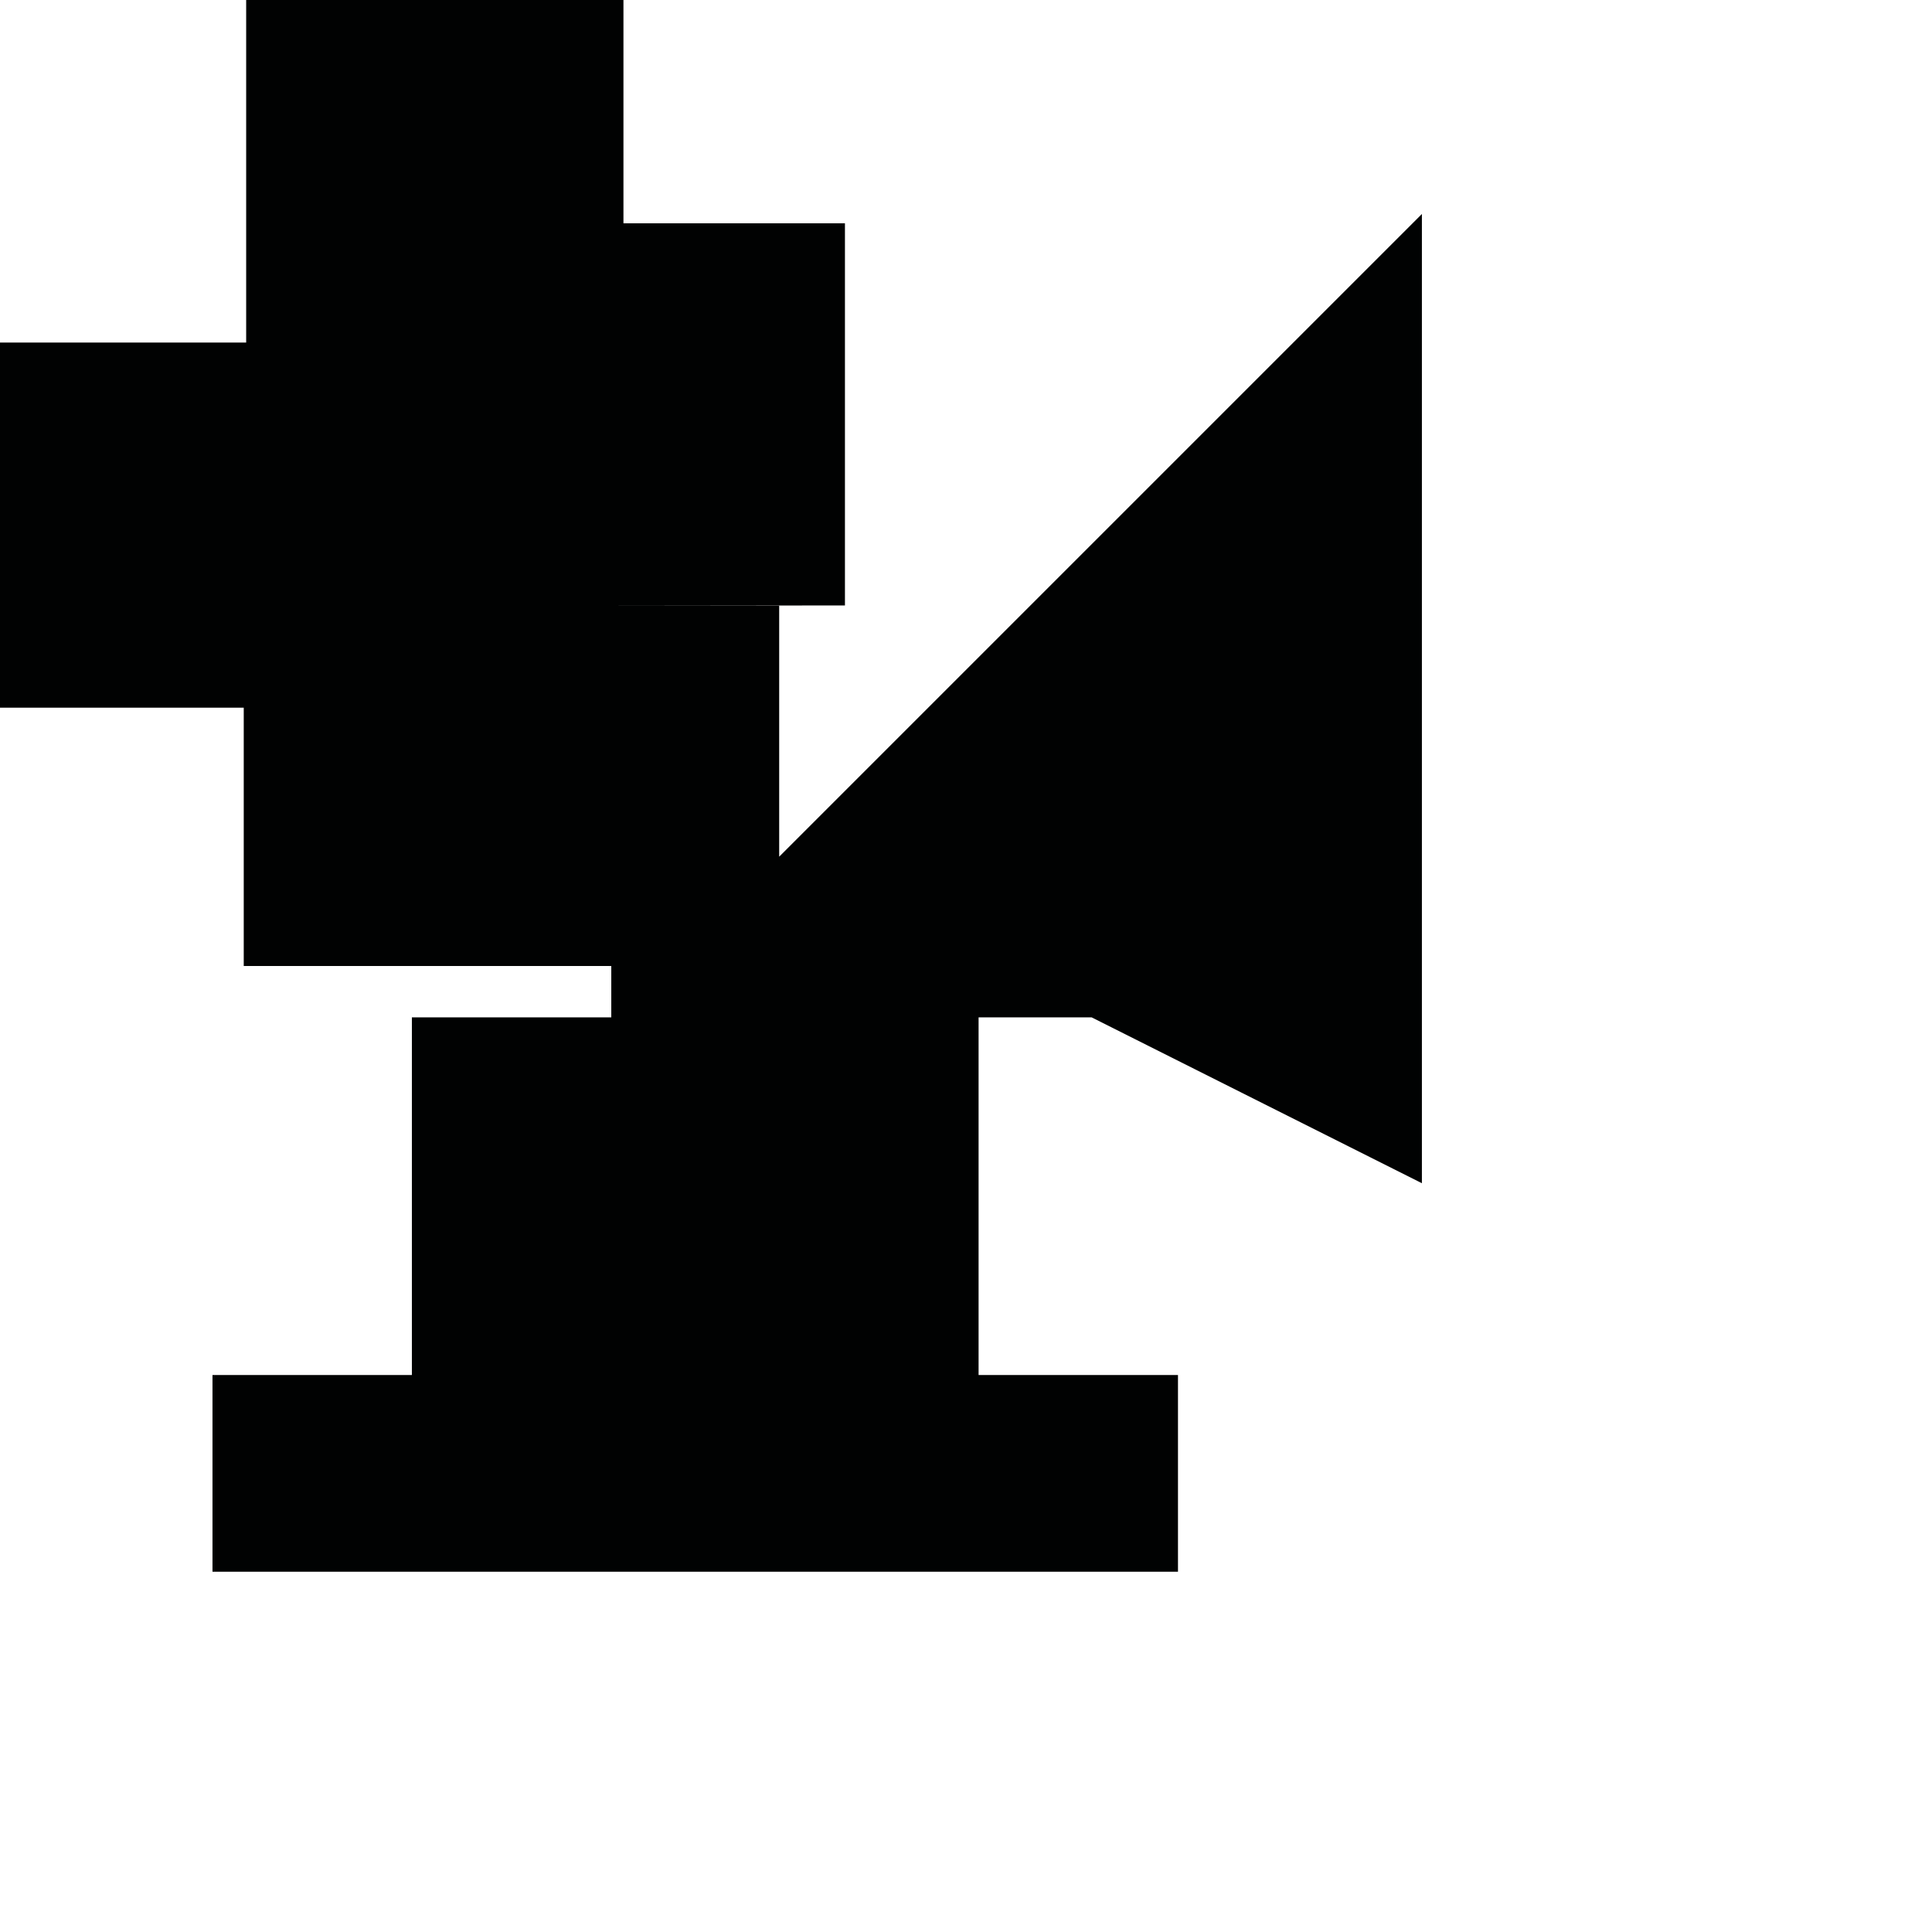 <?xml version="1.0" encoding="utf-8"?>
<!-- Generator: Adobe Illustrator 16.0.0, SVG Export Plug-In . SVG Version: 6.00 Build 0)  -->
<!DOCTYPE svg PUBLIC "-//W3C//DTD SVG 1.1//EN" "http://www.w3.org/Graphics/SVG/1.1/DTD/svg11.dtd">
<svg version="1.1" id="Calque_1" xmlns="http://www.w3.org/2000/svg" xmlns:xlink="http://www.w3.org/1999/xlink" x="0px" y="0px"
	 width="1190.551px" height="1190.551px" viewBox="0 0 1190.551 1190.551" enable-background="new 0 0 1190.551 1190.551"
	 xml:space="preserve">
<polygon fill="#010202" points="672.694,626.927 876.217,729.135 876.217,131.854 480.156,527.913 480.156,373.25 376.686,373.25 
	520.678,373.088 520.678,137.599 384.185,137.599 384.185,0 151.697,0 151.697,211.095 0,211.095 0,436.084 150.197,436.084 
	150.197,595.279 376.686,595.279 376.686,626.927 253.815,626.927 253.815,847.331 130.941,847.331 130.941,968.53 725.903,968.53 
	725.903,847.331 603.03,847.331 603.03,626.927 "/>
</svg>
